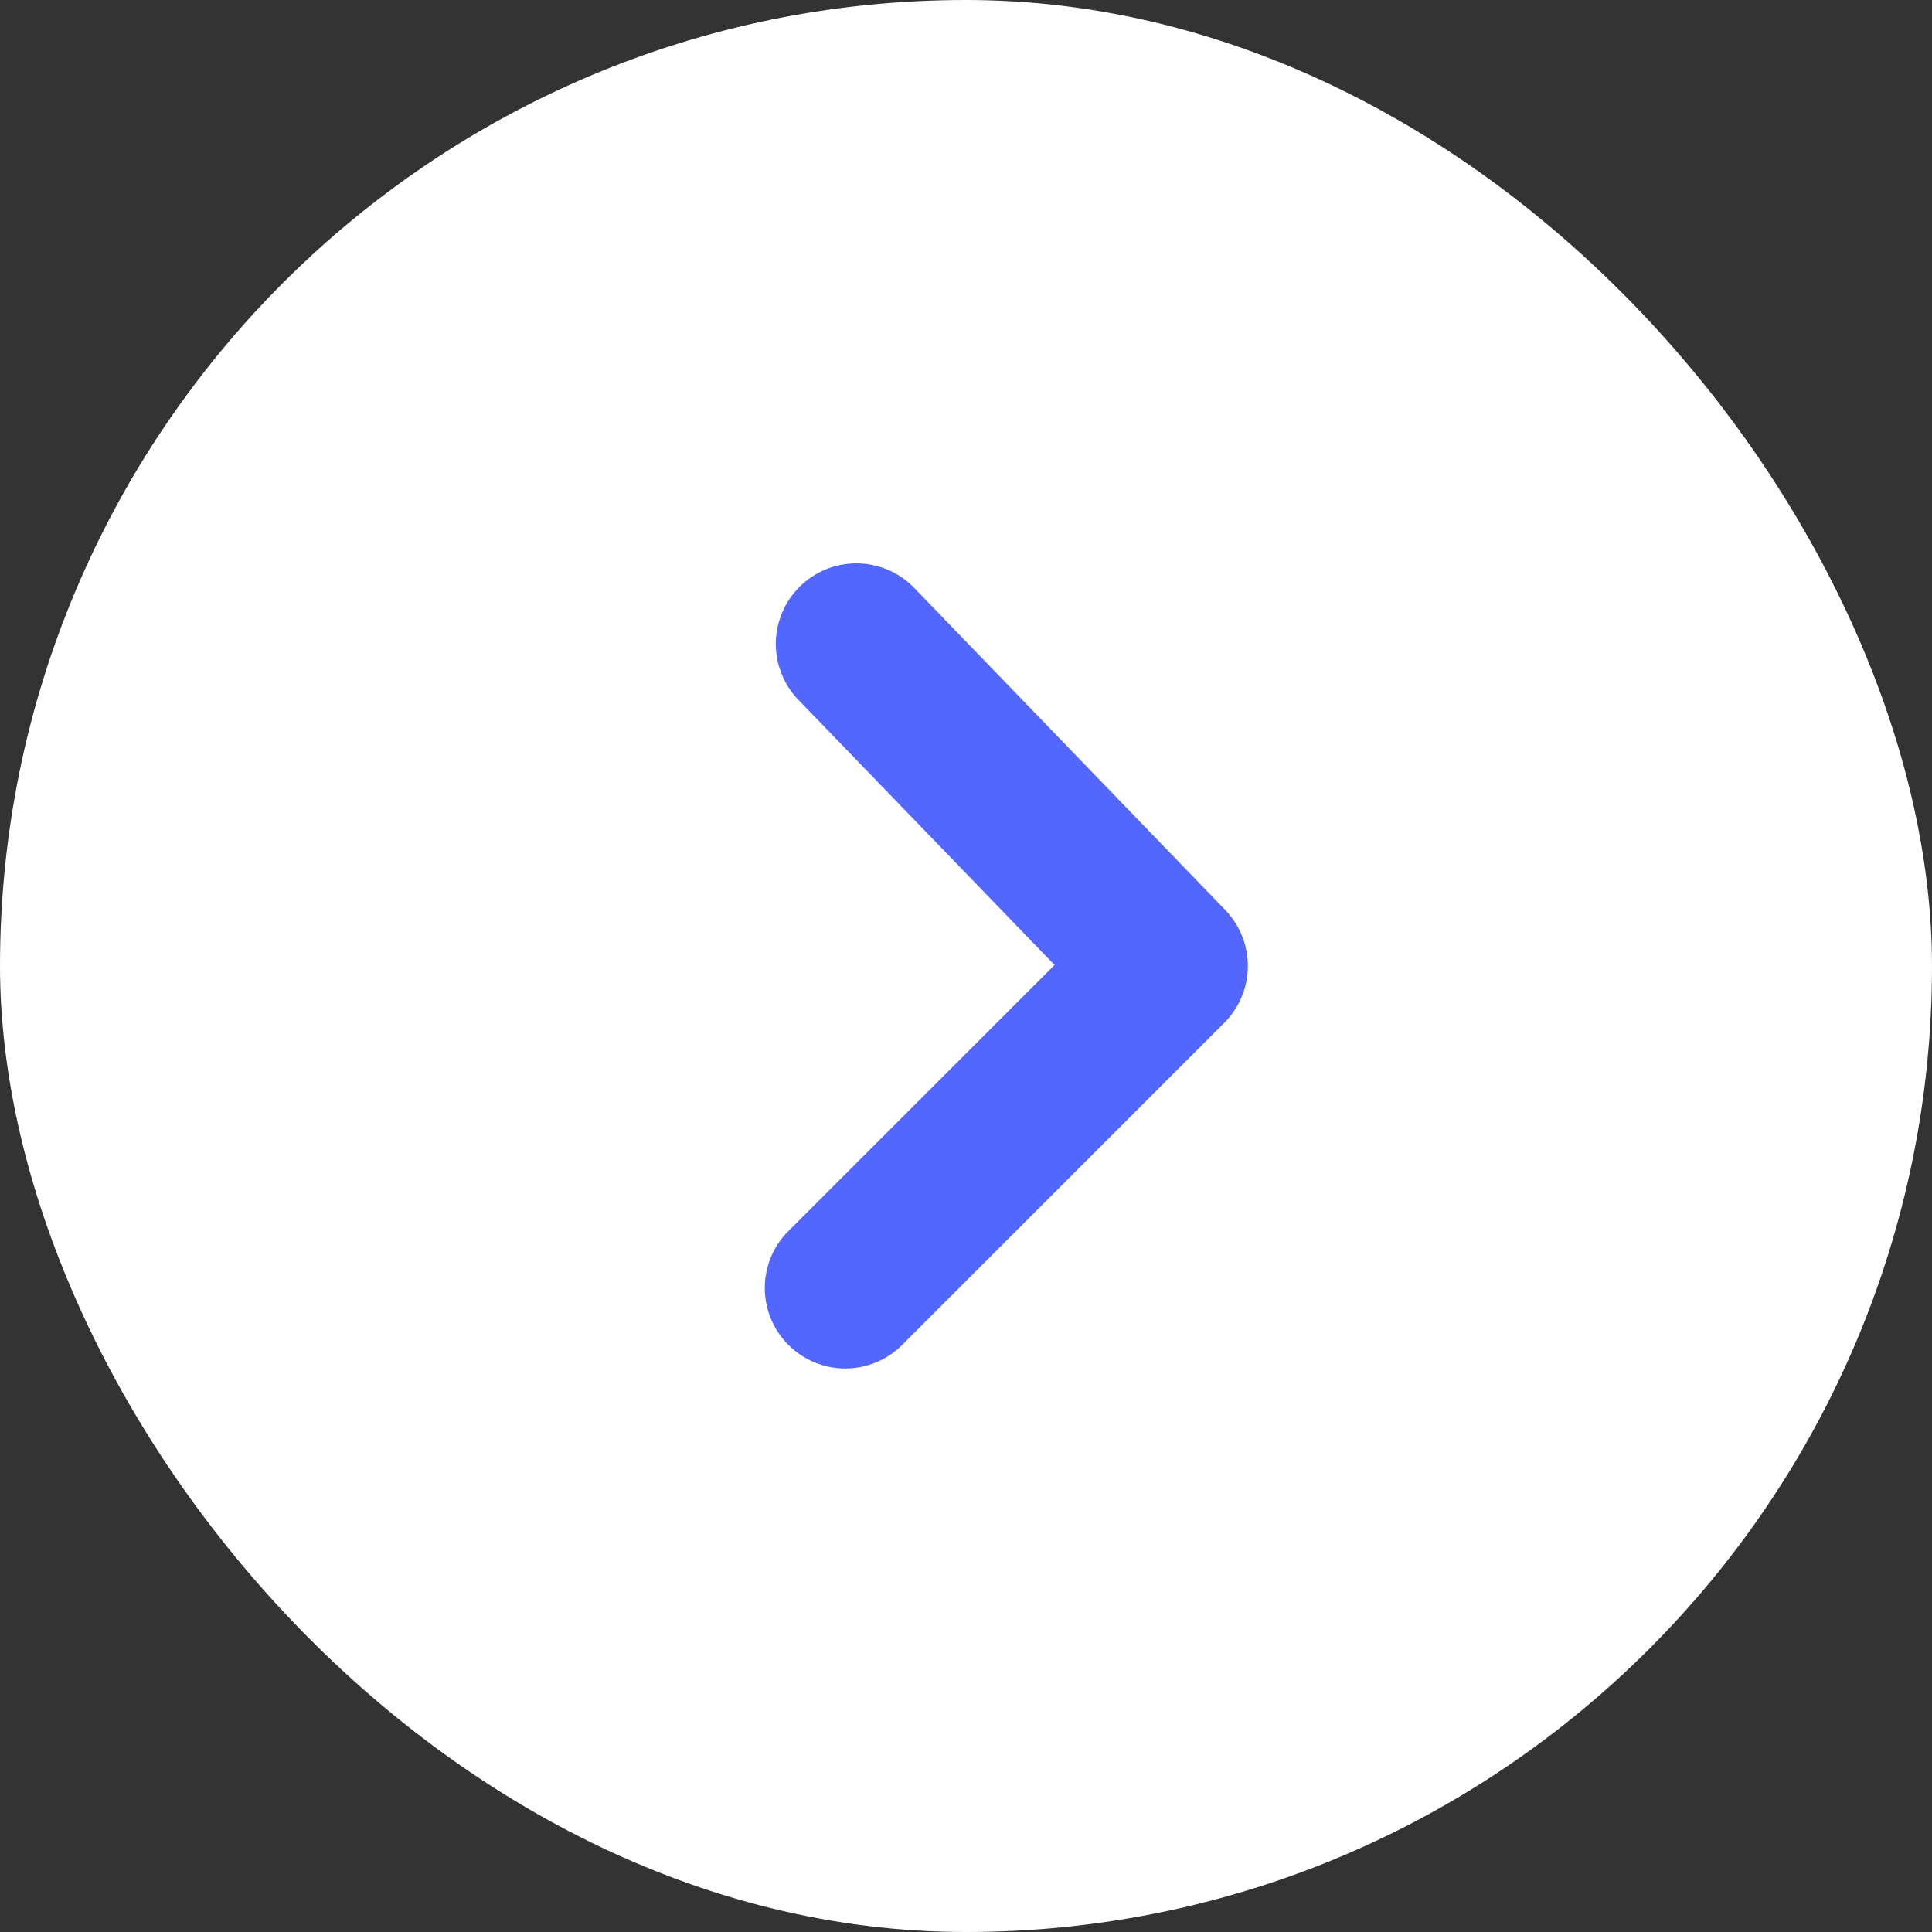<svg id="Icon" xmlns="http://www.w3.org/2000/svg" width="30" height="30" viewBox="0 0 30 30">
  <rect x="0" y="0" width="30" height="30" fill="#333333" stroke="none"/>
  <rect id="Icon_Background_" data-name="Icon (Background)" width="30" height="30" rx="15" fill="#fff"/>
  <path id="Mask" d="M.367,12.133a1.249,1.249,0,0,1,0-1.767L4.5,6.234.523,2.118A1.25,1.25,0,0,1,2.322.38l4.828,5a1.25,1.25,0,0,1-.015,1.753l-5,5a1.249,1.249,0,0,1-1.768,0Z" transform="translate(11.875 8.75)" fill="#5367ff"/>
</svg>
